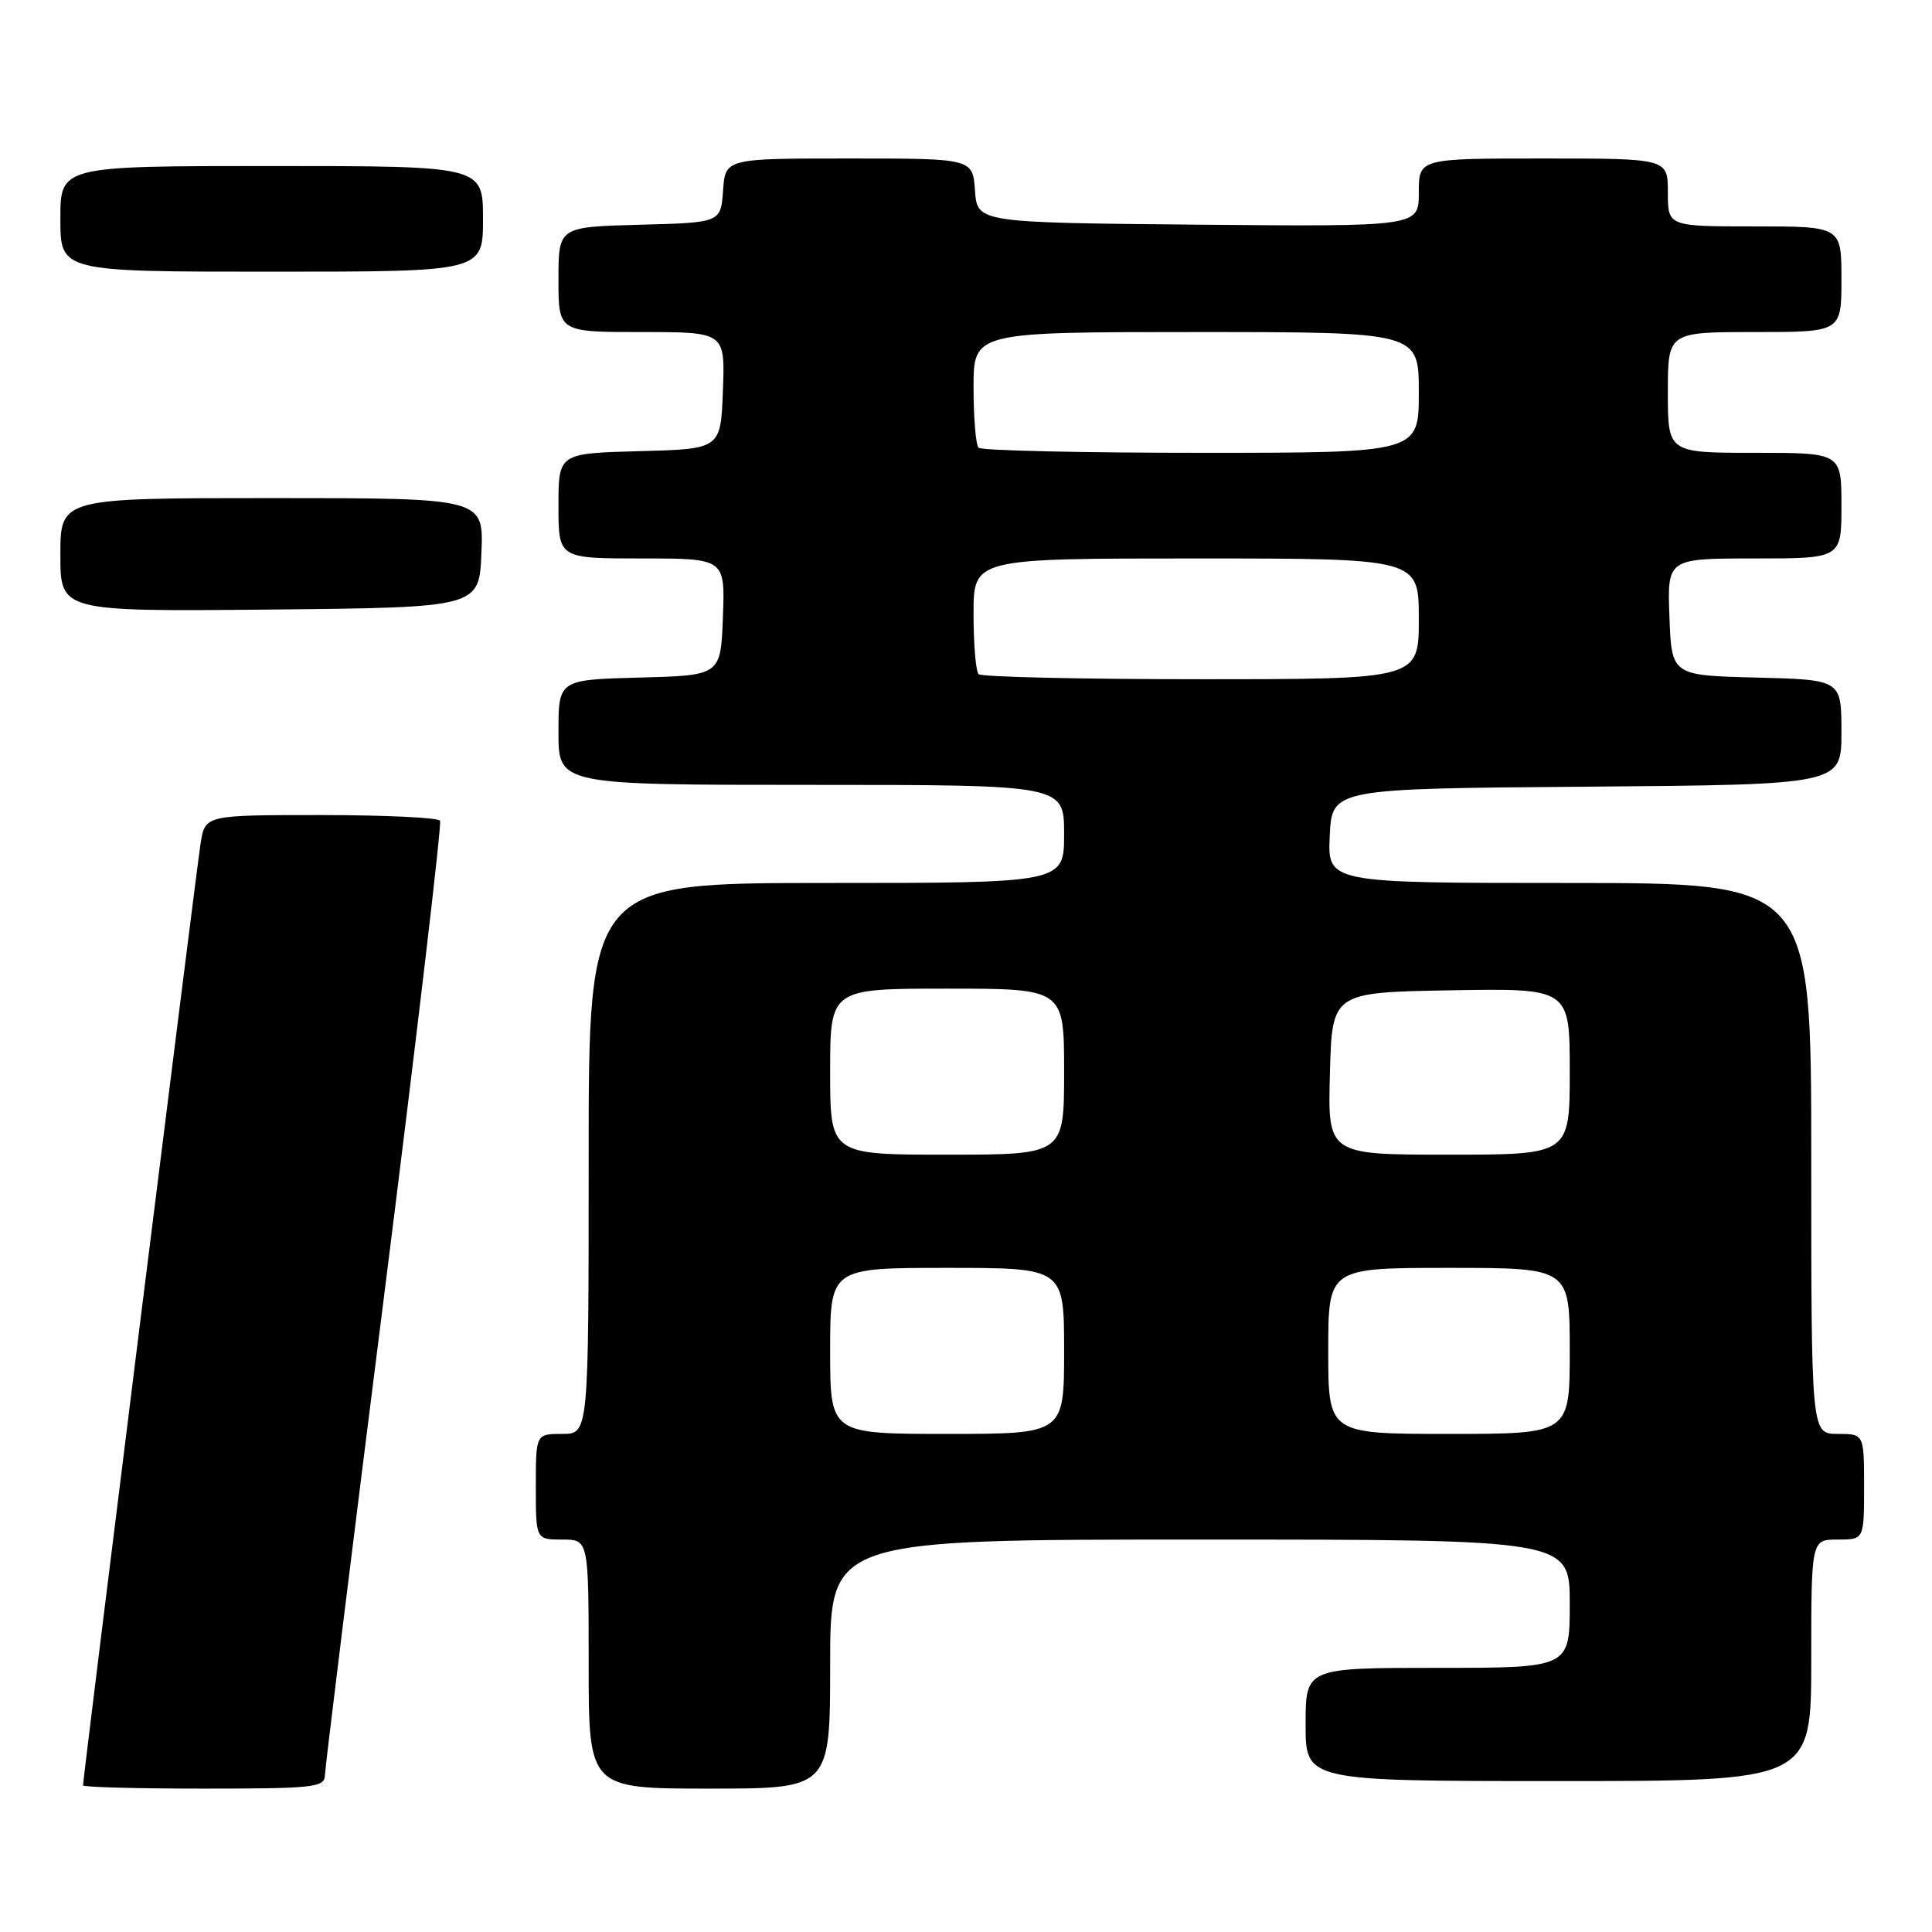 <?xml version="1.0" encoding="UTF-8" standalone="no"?>
<!DOCTYPE svg PUBLIC "-//W3C//DTD SVG 1.1//EN" "http://www.w3.org/Graphics/SVG/1.1/DTD/svg11.dtd" >
<svg xmlns="http://www.w3.org/2000/svg" xmlns:xlink="http://www.w3.org/1999/xlink" version="1.1" viewBox="0 0 256 256">
 <g >
 <path fill="currentColor"
d=" M 43.05 235.25 C 43.07 234.29 46.61 205.60 50.92 171.50 C 55.22 137.40 58.55 109.16 58.31 108.75 C 58.08 108.34 50.97 108.00 42.53 108.00 C 27.18 108.00 27.18 108.00 26.58 111.75 C 26.03 115.24 11.00 235.62 11.00 236.57 C 11.00 236.81 18.20 237.00 27.00 237.00 C 41.55 237.00 43.00 236.84 43.05 235.25 Z  M 110.00 220.50 C 110.00 204.00 110.00 204.00 159.00 204.00 C 208.00 204.00 208.00 204.00 208.00 212.50 C 208.00 221.00 208.00 221.00 190.50 221.00 C 173.00 221.00 173.00 221.00 173.00 228.50 C 173.00 236.00 173.00 236.00 206.50 236.00 C 240.00 236.00 240.00 236.00 240.00 220.00 C 240.00 204.00 240.00 204.00 243.50 204.00 C 247.00 204.00 247.00 204.00 247.00 197.00 C 247.00 190.00 247.00 190.00 243.50 190.00 C 240.00 190.00 240.00 190.00 240.00 153.50 C 240.00 117.00 240.00 117.00 207.95 117.00 C 175.90 117.00 175.90 117.00 176.20 110.75 C 176.50 104.50 176.50 104.50 210.25 104.24 C 244.00 103.97 244.00 103.97 244.00 97.02 C 244.00 90.07 244.00 90.07 232.75 89.78 C 221.50 89.50 221.50 89.50 221.21 81.75 C 220.92 74.00 220.92 74.00 232.46 74.00 C 244.00 74.00 244.00 74.00 244.00 67.00 C 244.00 60.00 244.00 60.00 232.50 60.00 C 221.00 60.00 221.00 60.00 221.00 52.00 C 221.00 44.00 221.00 44.00 232.50 44.00 C 244.00 44.00 244.00 44.00 244.00 37.00 C 244.00 30.00 244.00 30.00 232.50 30.00 C 221.00 30.00 221.00 30.00 221.00 25.50 C 221.00 21.00 221.00 21.00 204.50 21.00 C 188.00 21.00 188.00 21.00 188.00 25.52 C 188.00 30.03 188.00 30.03 158.75 29.77 C 129.50 29.50 129.50 29.50 129.19 25.25 C 128.89 21.00 128.89 21.00 112.50 21.00 C 96.11 21.00 96.11 21.00 95.81 25.25 C 95.50 29.50 95.50 29.50 84.75 29.78 C 74.00 30.07 74.00 30.07 74.00 37.03 C 74.00 44.00 74.00 44.00 85.04 44.00 C 96.08 44.00 96.08 44.00 95.79 51.75 C 95.50 59.50 95.50 59.50 84.75 59.78 C 74.00 60.07 74.00 60.07 74.00 67.03 C 74.00 74.00 74.00 74.00 85.04 74.00 C 96.08 74.00 96.08 74.00 95.79 81.75 C 95.50 89.50 95.50 89.50 84.75 89.78 C 74.00 90.07 74.00 90.07 74.00 97.03 C 74.00 104.00 74.00 104.00 107.50 104.00 C 141.00 104.00 141.00 104.00 141.00 110.50 C 141.00 117.00 141.00 117.00 109.50 117.00 C 78.00 117.00 78.00 117.00 78.00 153.50 C 78.00 190.00 78.00 190.00 74.50 190.00 C 71.00 190.00 71.00 190.00 71.00 197.00 C 71.00 204.00 71.00 204.00 74.50 204.00 C 78.00 204.00 78.00 204.00 78.00 220.50 C 78.00 237.00 78.00 237.00 94.00 237.00 C 110.00 237.00 110.00 237.00 110.00 220.50 Z  M 63.79 73.25 C 64.09 66.00 64.09 66.00 36.04 66.00 C 8.00 66.00 8.00 66.00 8.00 73.52 C 8.00 81.03 8.00 81.03 35.75 80.77 C 63.50 80.50 63.50 80.50 63.79 73.25 Z  M 64.00 29.00 C 64.00 22.00 64.00 22.00 36.00 22.00 C 8.00 22.00 8.00 22.00 8.00 29.00 C 8.00 36.00 8.00 36.00 36.00 36.00 C 64.00 36.00 64.00 36.00 64.00 29.00 Z  M 110.00 179.00 C 110.00 168.00 110.00 168.00 125.50 168.00 C 141.00 168.00 141.00 168.00 141.00 179.00 C 141.00 190.00 141.00 190.00 125.50 190.00 C 110.00 190.00 110.00 190.00 110.00 179.00 Z  M 176.00 179.00 C 176.00 168.00 176.00 168.00 192.00 168.00 C 208.00 168.00 208.00 168.00 208.00 179.00 C 208.00 190.00 208.00 190.00 192.00 190.00 C 176.00 190.00 176.00 190.00 176.00 179.00 Z  M 110.00 142.00 C 110.00 131.00 110.00 131.00 125.50 131.00 C 141.00 131.00 141.00 131.00 141.00 142.00 C 141.00 153.00 141.00 153.00 125.50 153.00 C 110.00 153.00 110.00 153.00 110.00 142.00 Z  M 176.22 142.25 C 176.50 131.50 176.50 131.50 192.25 131.22 C 208.00 130.95 208.00 130.95 208.00 141.97 C 208.00 153.00 208.00 153.00 191.97 153.00 C 175.93 153.00 175.93 153.00 176.22 142.25 Z  M 129.67 89.33 C 129.30 88.97 129.00 85.37 129.00 81.33 C 129.00 74.00 129.00 74.00 158.50 74.00 C 188.00 74.00 188.00 74.00 188.00 82.00 C 188.00 90.00 188.00 90.00 159.17 90.00 C 143.31 90.00 130.03 89.70 129.67 89.33 Z  M 129.67 59.33 C 129.30 58.97 129.00 55.37 129.00 51.33 C 129.00 44.00 129.00 44.00 158.50 44.00 C 188.00 44.00 188.00 44.00 188.00 52.00 C 188.00 60.00 188.00 60.00 159.17 60.00 C 143.31 60.00 130.03 59.70 129.67 59.33 Z "/>
</g>
</svg>
